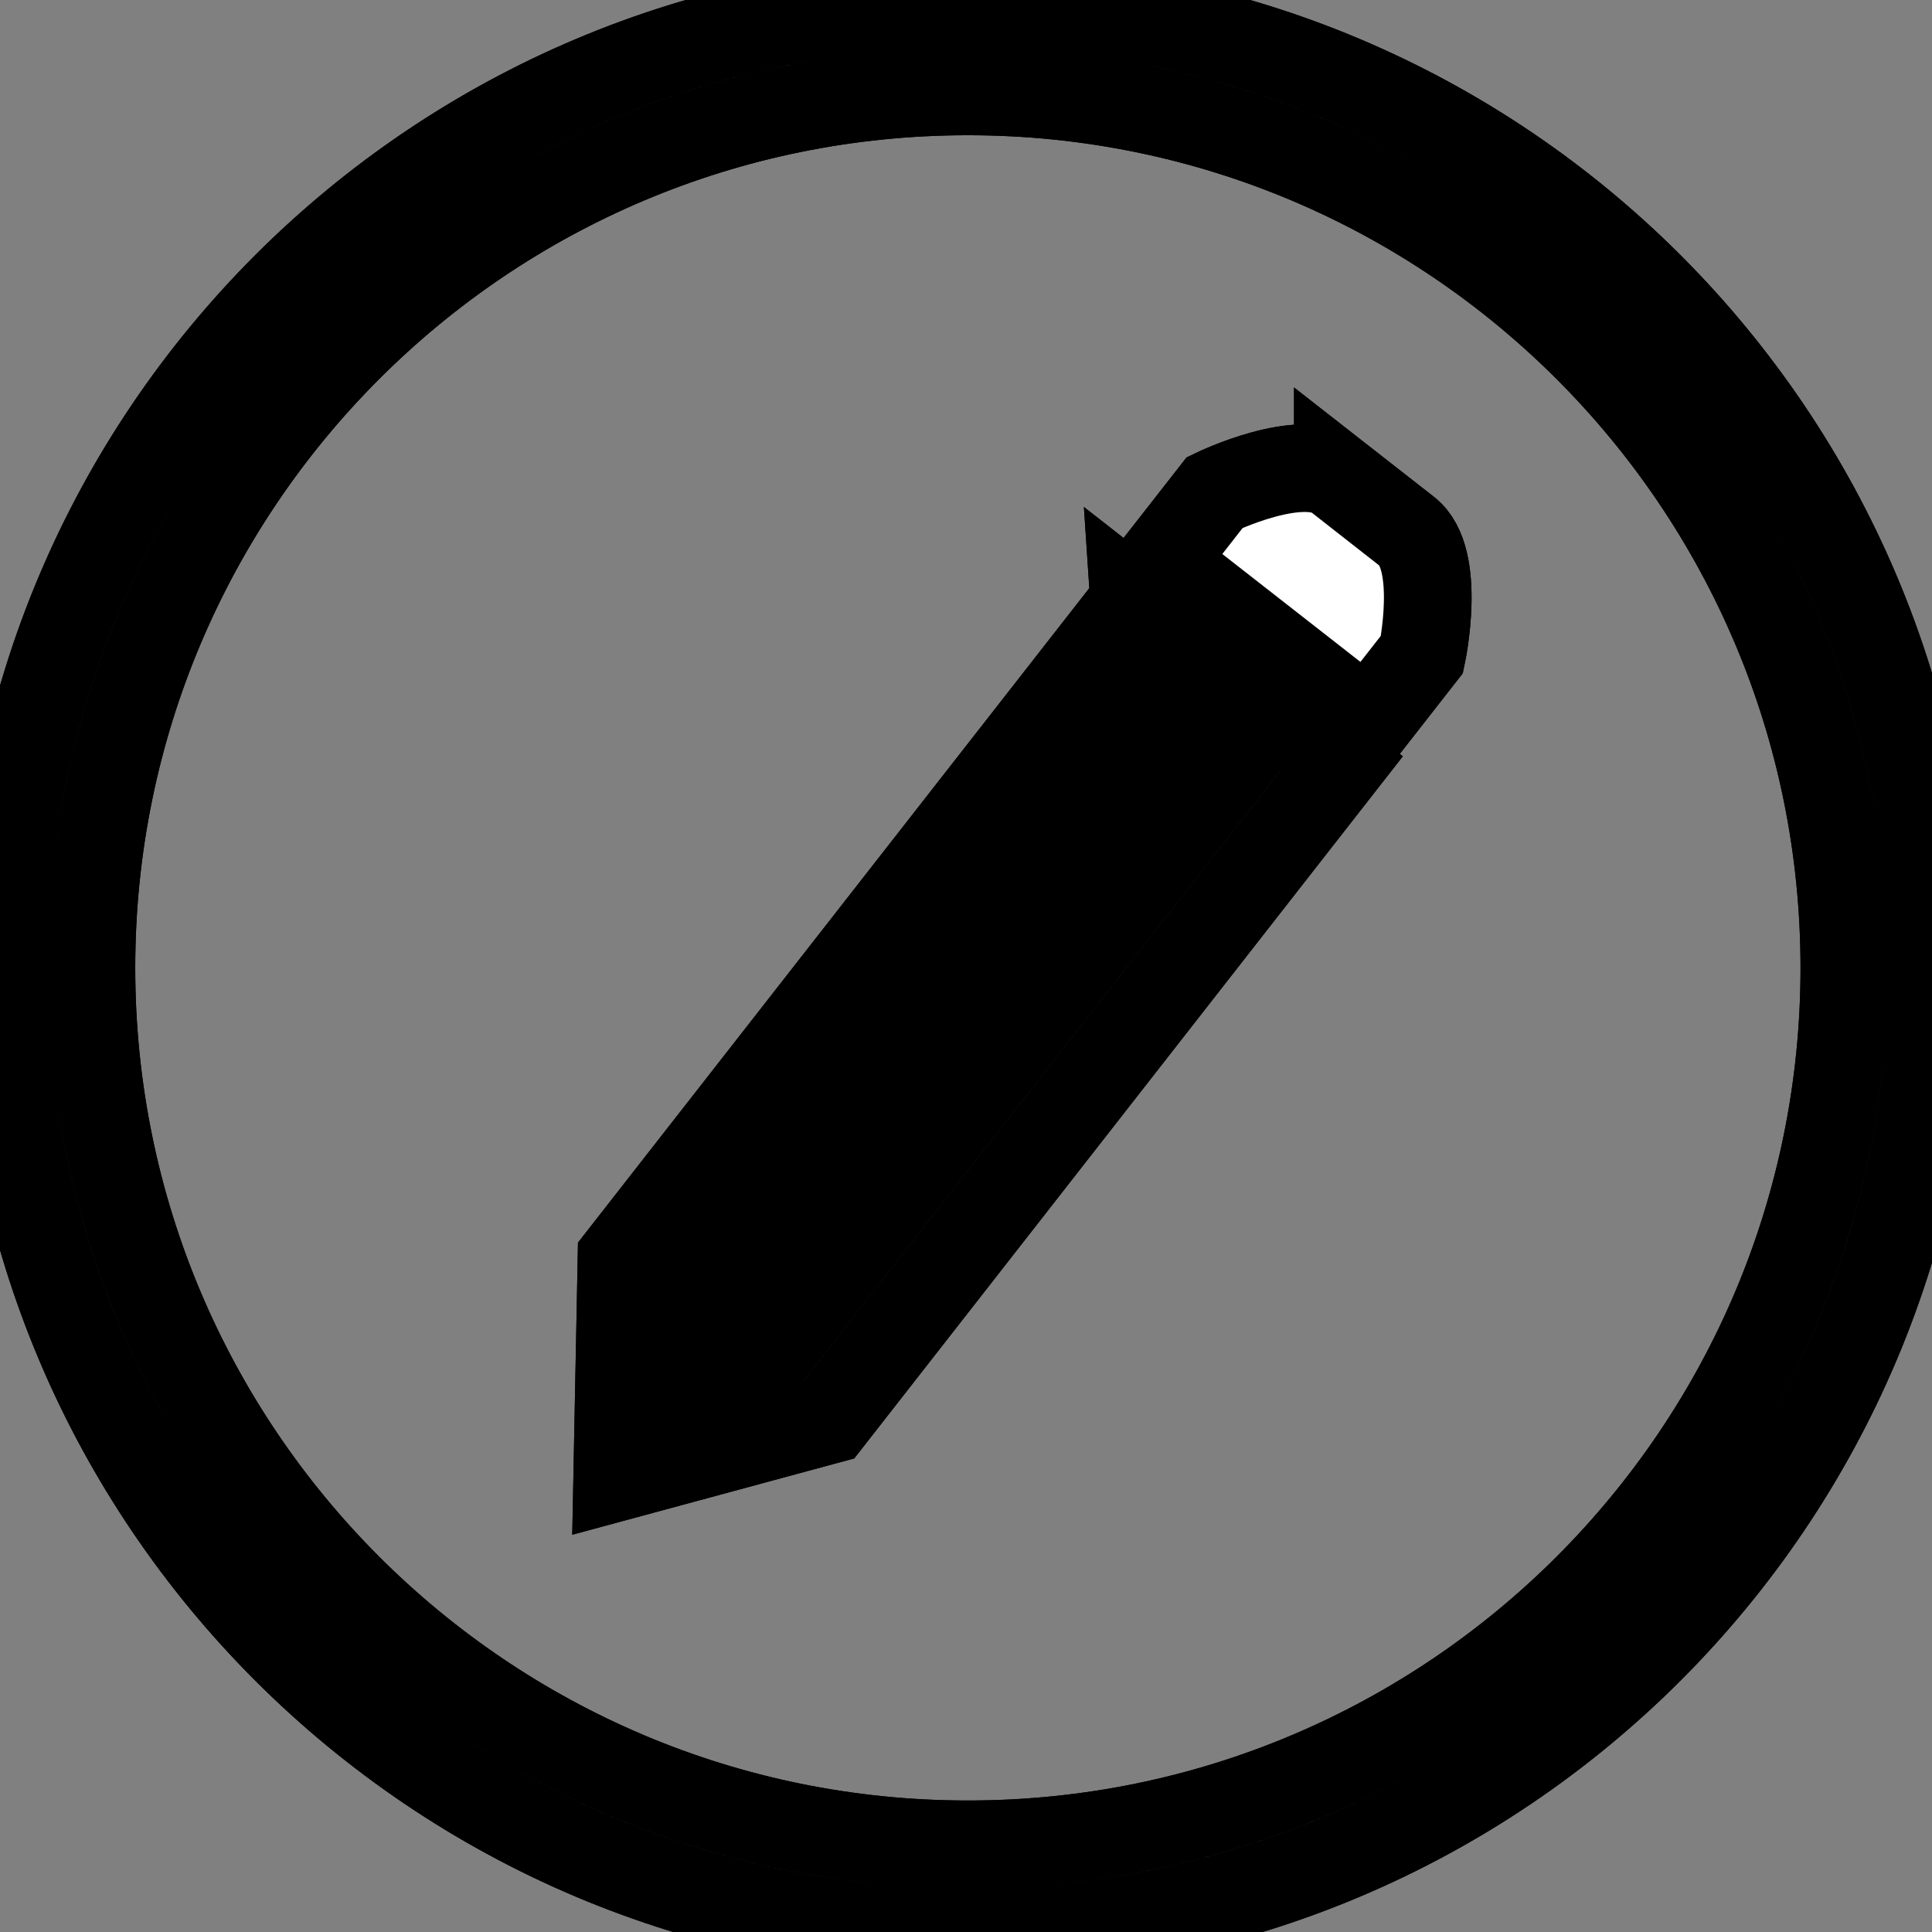 <?xml version="1.0"?>
<svg width="512" height="512" xmlns="http://www.w3.org/2000/svg" xmlns:xlink="http://www.w3.org/1999/xlink">
 <rect width="100%" height="100%" fill="#808080" stroke="none"/>
 <title/>
 <defs>
  <path id="path-1" d="m11,22c6.075,0 11,-4.925 11,-11c0,-6.075 -4.925,-11 -11,-11c-6.075,0 -11,4.925 -11,11c0,6.075 4.925,11 11,11l0,0zm0,-1c5.523,0 10,-4.477 10,-10c0,-5.523 -4.477,-10 -10,-10c-5.523,0 -10,4.477 -10,10c0,5.523 4.477,10 10,10l0,0zm1.897,-14.175l-5.849,7.486l-0.049,2.5l2.413,-0.653l5.849,-7.486l-0.788,-0.616l-5.663,7.248l-0.888,0.324l0.1,-0.94l5.663,-7.248l-0.788,-0.616l0,0zm2.324,-1.421c-0.401,-0.314 -1.404,0.172 -1.404,0.172l-0.616,0.788l2.364,1.847l0.616,-0.788c0,0 0.231,-1.088 -0.172,-1.404l-0.788,-0.616l0,0z"/>
 </defs>
 <g>
  <title>background</title>
  <rect fill="none" id="canvas_background" height="514" width="514" y="-1" x="-1"/>
 </g>
 <g>
  <title>Layer 1</title>
  <g id="miu" fill-rule="evenodd" fill="none">
   <g stroke="null" id="circle_edit_pen_pencil_outline_stroke">
    <use x="-0.086" y="0.043" transform="matrix(23.227,0,0,23.227,3,0) " stroke="null" id="svg_1" xlink:href="#path-1" fill-rule="evenodd" fill="#ffffff"/>
    <use x="-0.086" y="0.043" transform="matrix(23.227,0,0,23.227,3,0) " stroke="null" id="svg_2" xlink:href="#path-1" fill="#ffffff"/>
   </g>
  </g>
 </g>
</svg>